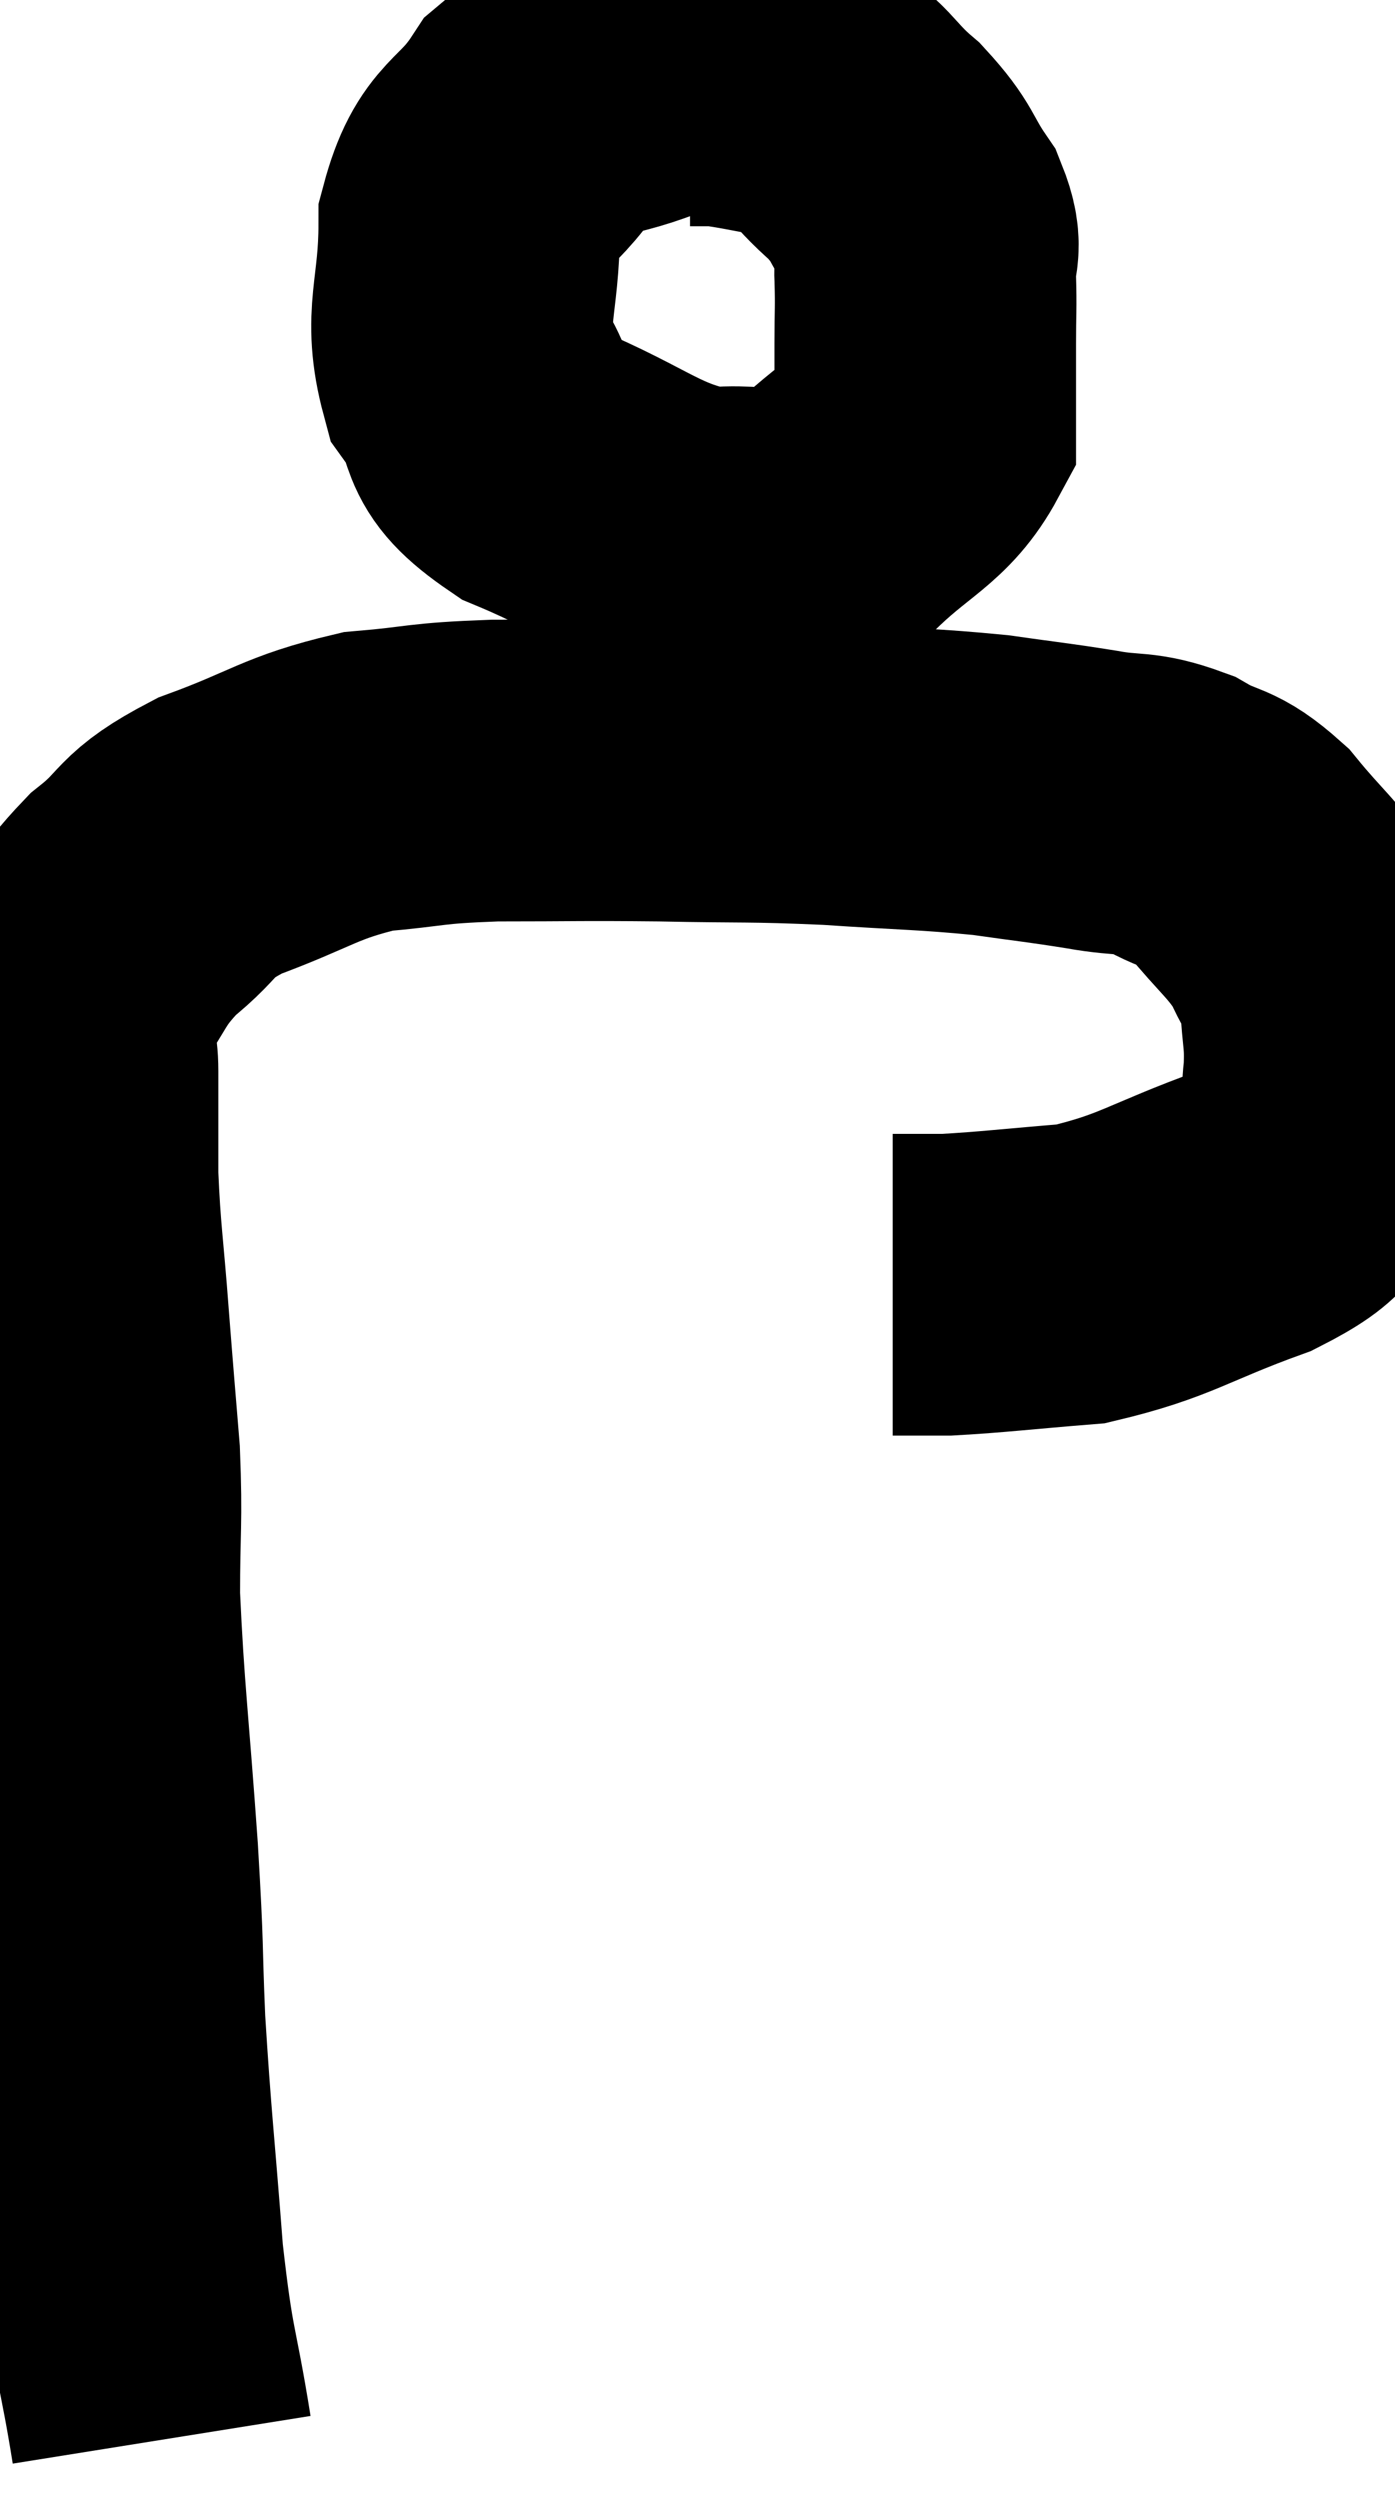 <svg xmlns="http://www.w3.org/2000/svg" viewBox="10.4 3.851 23.128 41.429" width="23.128" height="41.429"><path d="M 13.08 44.28 C 12.84 42.78, 12.795 43.005, 12.6 41.28 C 12.45 39.33, 12.405 39.06, 12.3 37.38 C 12.24 35.97, 12.285 36.33, 12.18 34.56 C 12.03 32.43, 11.955 31.95, 11.88 30.3 C 11.88 29.13, 11.925 29.1, 11.88 27.96 C 11.79 26.85, 11.79 26.895, 11.7 25.74 C 11.61 24.54, 11.565 24.375, 11.52 23.34 C 11.52 22.47, 11.52 22.35, 11.52 21.6 C 11.52 20.97, 11.25 21.03, 11.52 20.34 C 12.06 19.59, 11.97 19.5, 12.6 18.84 C 13.32 18.27, 13.065 18.21, 14.04 17.7 C 15.27 17.25, 15.36 17.07, 16.5 16.8 C 17.55 16.71, 17.385 16.665, 18.6 16.62 C 19.98 16.62, 19.965 16.605, 21.36 16.62 C 22.77 16.65, 22.815 16.62, 24.18 16.68 C 25.5 16.77, 25.74 16.755, 26.82 16.86 C 27.66 16.98, 27.75 16.98, 28.5 17.1 C 29.16 17.22, 29.205 17.115, 29.82 17.34 C 30.39 17.67, 30.405 17.505, 30.96 18 C 31.5 18.66, 31.665 18.735, 32.04 19.32 C 32.25 19.83, 32.34 19.755, 32.46 20.34 C 32.49 21, 32.55 21.015, 32.52 21.66 C 32.43 22.29, 32.685 22.35, 32.34 22.92 C 31.74 23.43, 32.145 23.43, 31.14 23.94 C 29.73 24.45, 29.58 24.66, 28.32 24.96 C 27.21 25.05, 26.88 25.095, 26.1 25.14 C 25.65 25.14, 25.425 25.14, 25.2 25.14 L 25.2 25.14" fill="none" stroke="black" stroke-width="5"></path><path d="M 22.86 4.86 C 22.05 4.92, 22.125 4.74, 21.24 4.98 C 20.28 5.4, 20.085 5.175, 19.32 5.82 C 18.75 6.69, 18.465 6.495, 18.18 7.56 C 18.18 8.82, 17.91 9.075, 18.18 10.08 C 18.72 10.83, 18.27 10.905, 19.26 11.58 C 20.7 12.18, 20.925 12.54, 22.14 12.78 C 23.13 12.66, 23.22 13.005, 24.12 12.54 C 24.93 11.73, 25.335 11.67, 25.74 10.92 C 25.74 10.23, 25.74 10.155, 25.74 9.54 C 25.74 9, 25.755 8.97, 25.74 8.46 C 25.71 7.98, 25.89 8.025, 25.68 7.5 C 25.29 6.93, 25.395 6.9, 24.9 6.36 C 24.3 5.85, 24.345 5.655, 23.7 5.34 C 23.01 5.22, 22.785 5.16, 22.32 5.1 C 22.08 5.1, 21.96 5.1, 21.84 5.1 L 21.84 5.1" fill="none" stroke="black" stroke-width="5"></path></svg>